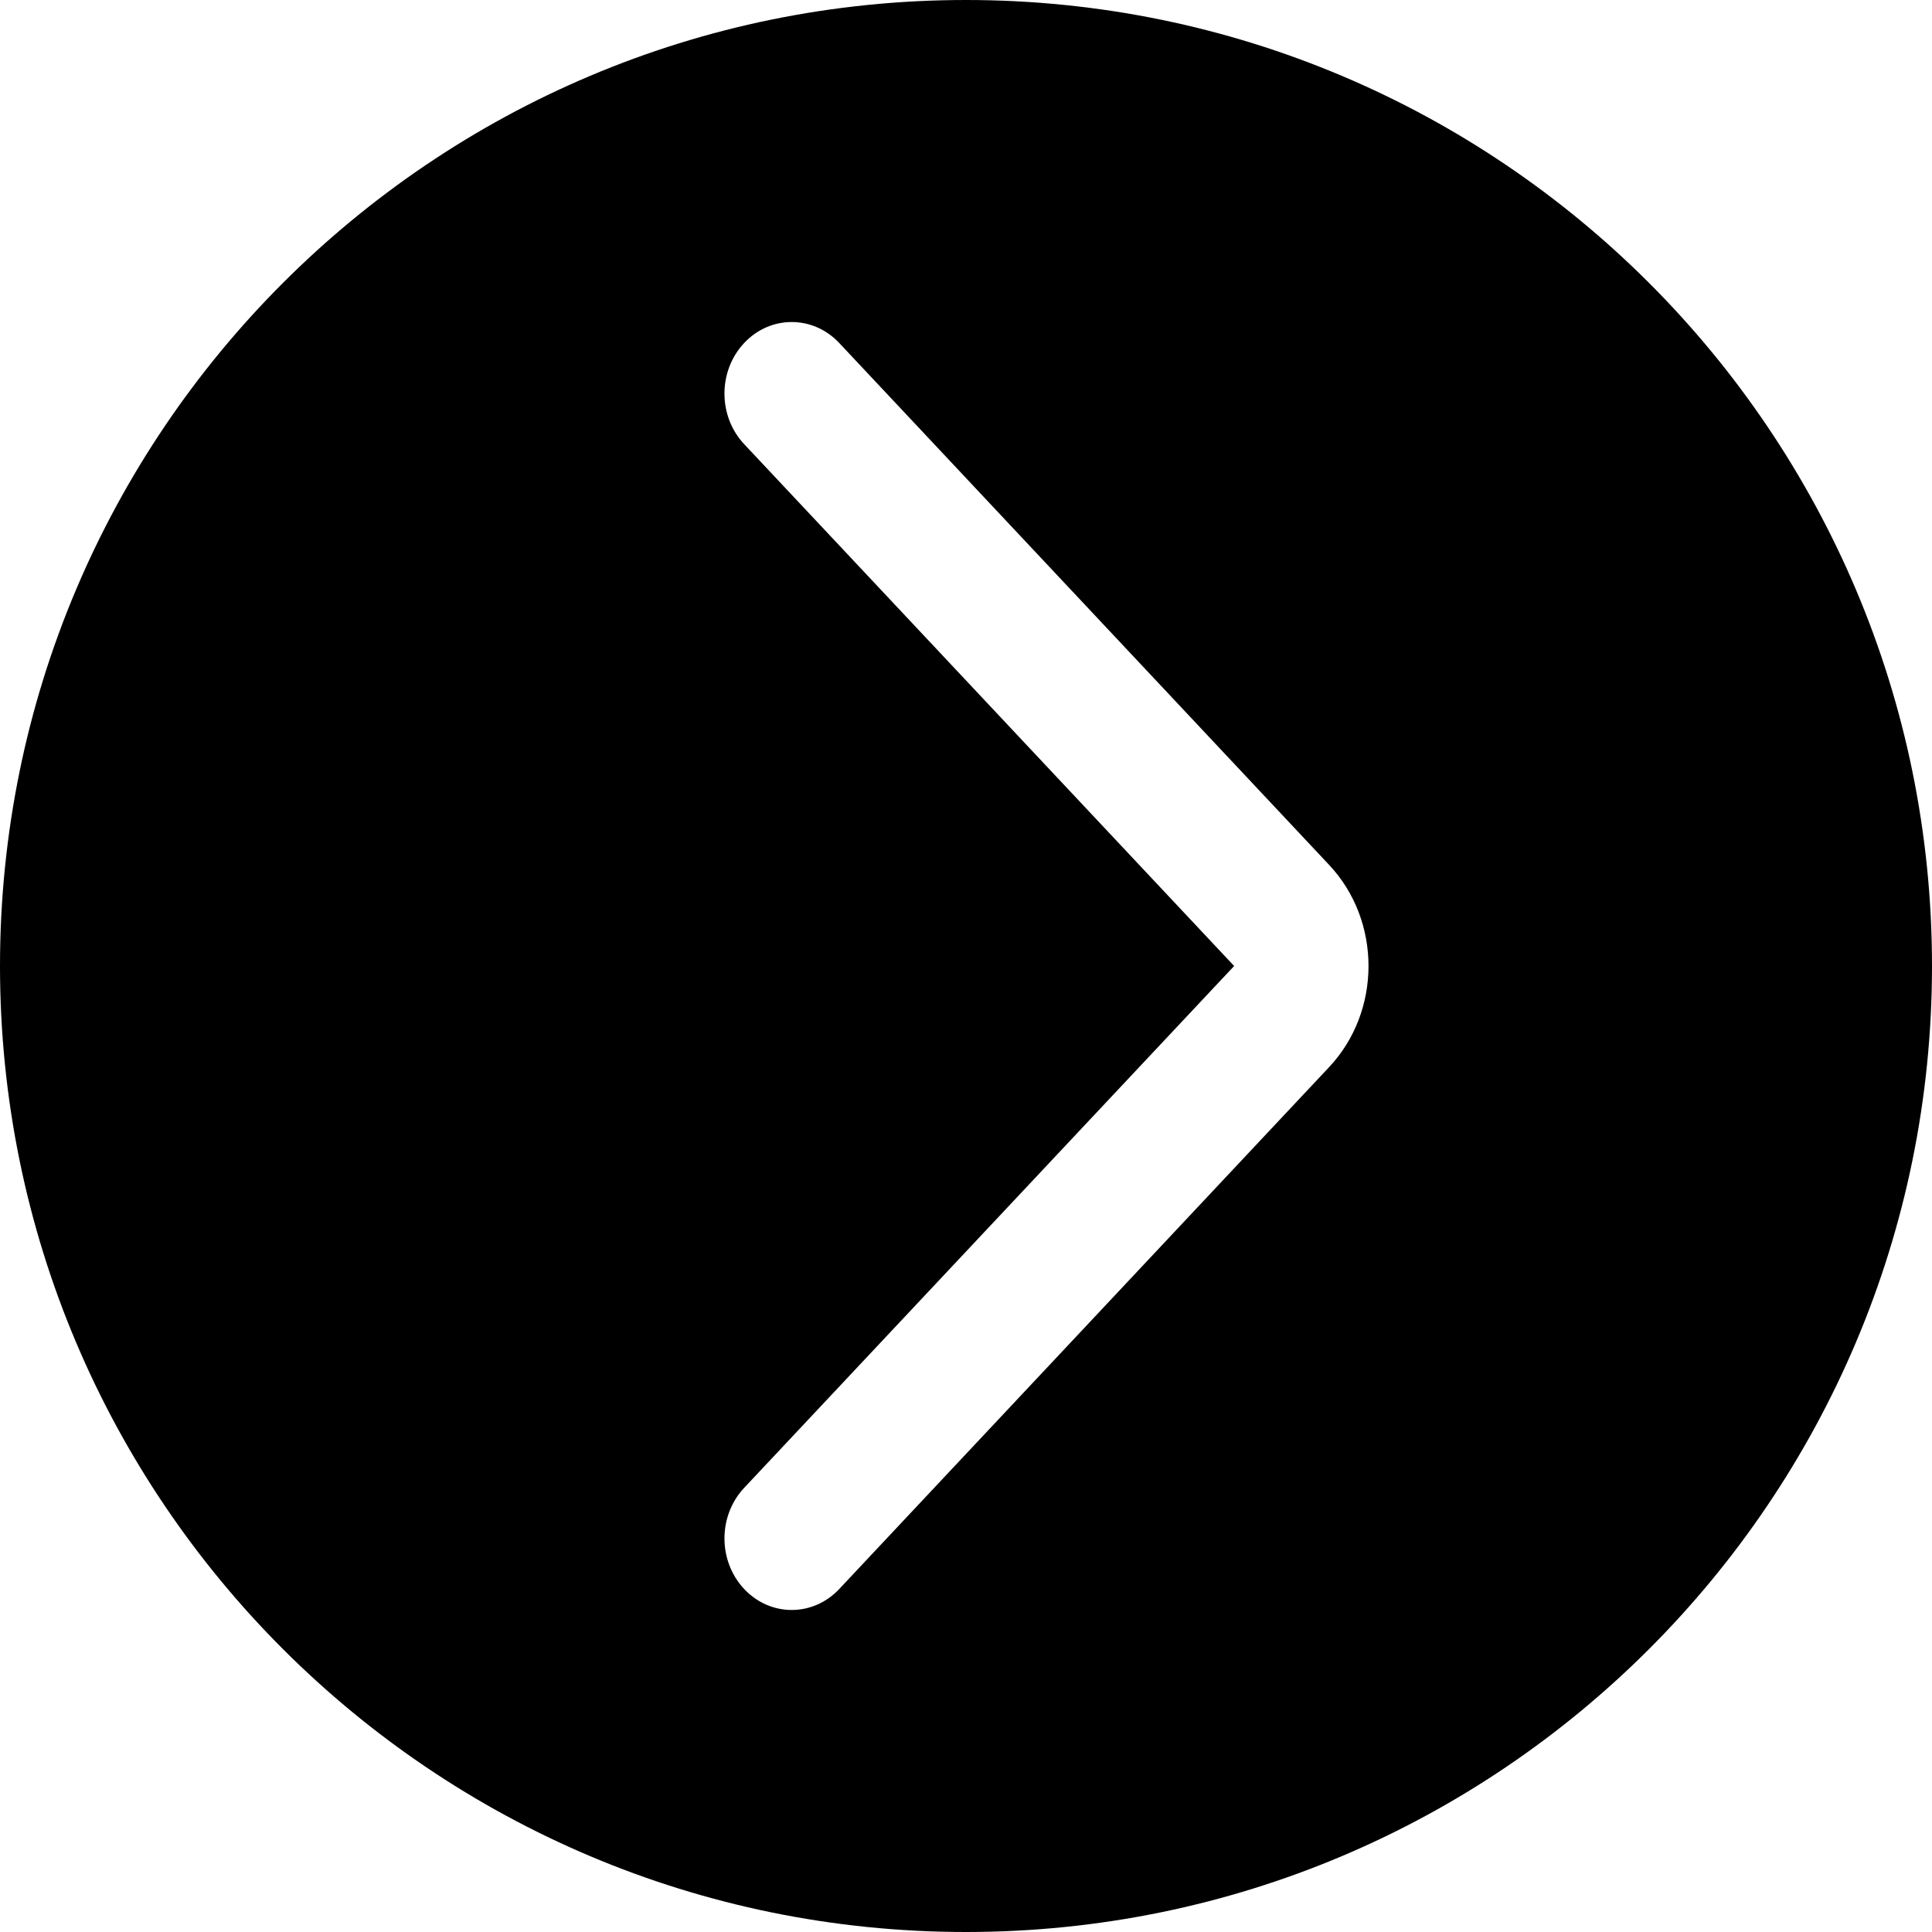 <svg xmlns="http://www.w3.org/2000/svg" viewBox="0 0 14 14" fill="none">
  <g clip-path="url(#clip0_3070_47245)">
    <path fill-rule="evenodd" clip-rule="evenodd" d="M7 14C10.866 14 14 10.866 14 7C14 3.134 10.866 0 7 0C3.134 0 0 3.134 0 7C0 10.866 3.134 14 7 14ZM6.081 11.515L9.631 7.733C10.012 7.328 10.012 6.672 9.631 6.267L6.081 2.485C5.891 2.283 5.583 2.283 5.393 2.485C5.202 2.688 5.202 3.016 5.393 3.219L8.943 7L5.393 10.781C5.202 10.984 5.202 11.312 5.393 11.515C5.583 11.717 5.891 11.717 6.081 11.515Z" fill="currentColor"/>
  </g>
  <defs>
    <clipPath id="clip0_3070_47245">
      <rect width="14" height="14" fill="white"/>
    </clipPath>
  </defs>
</svg>